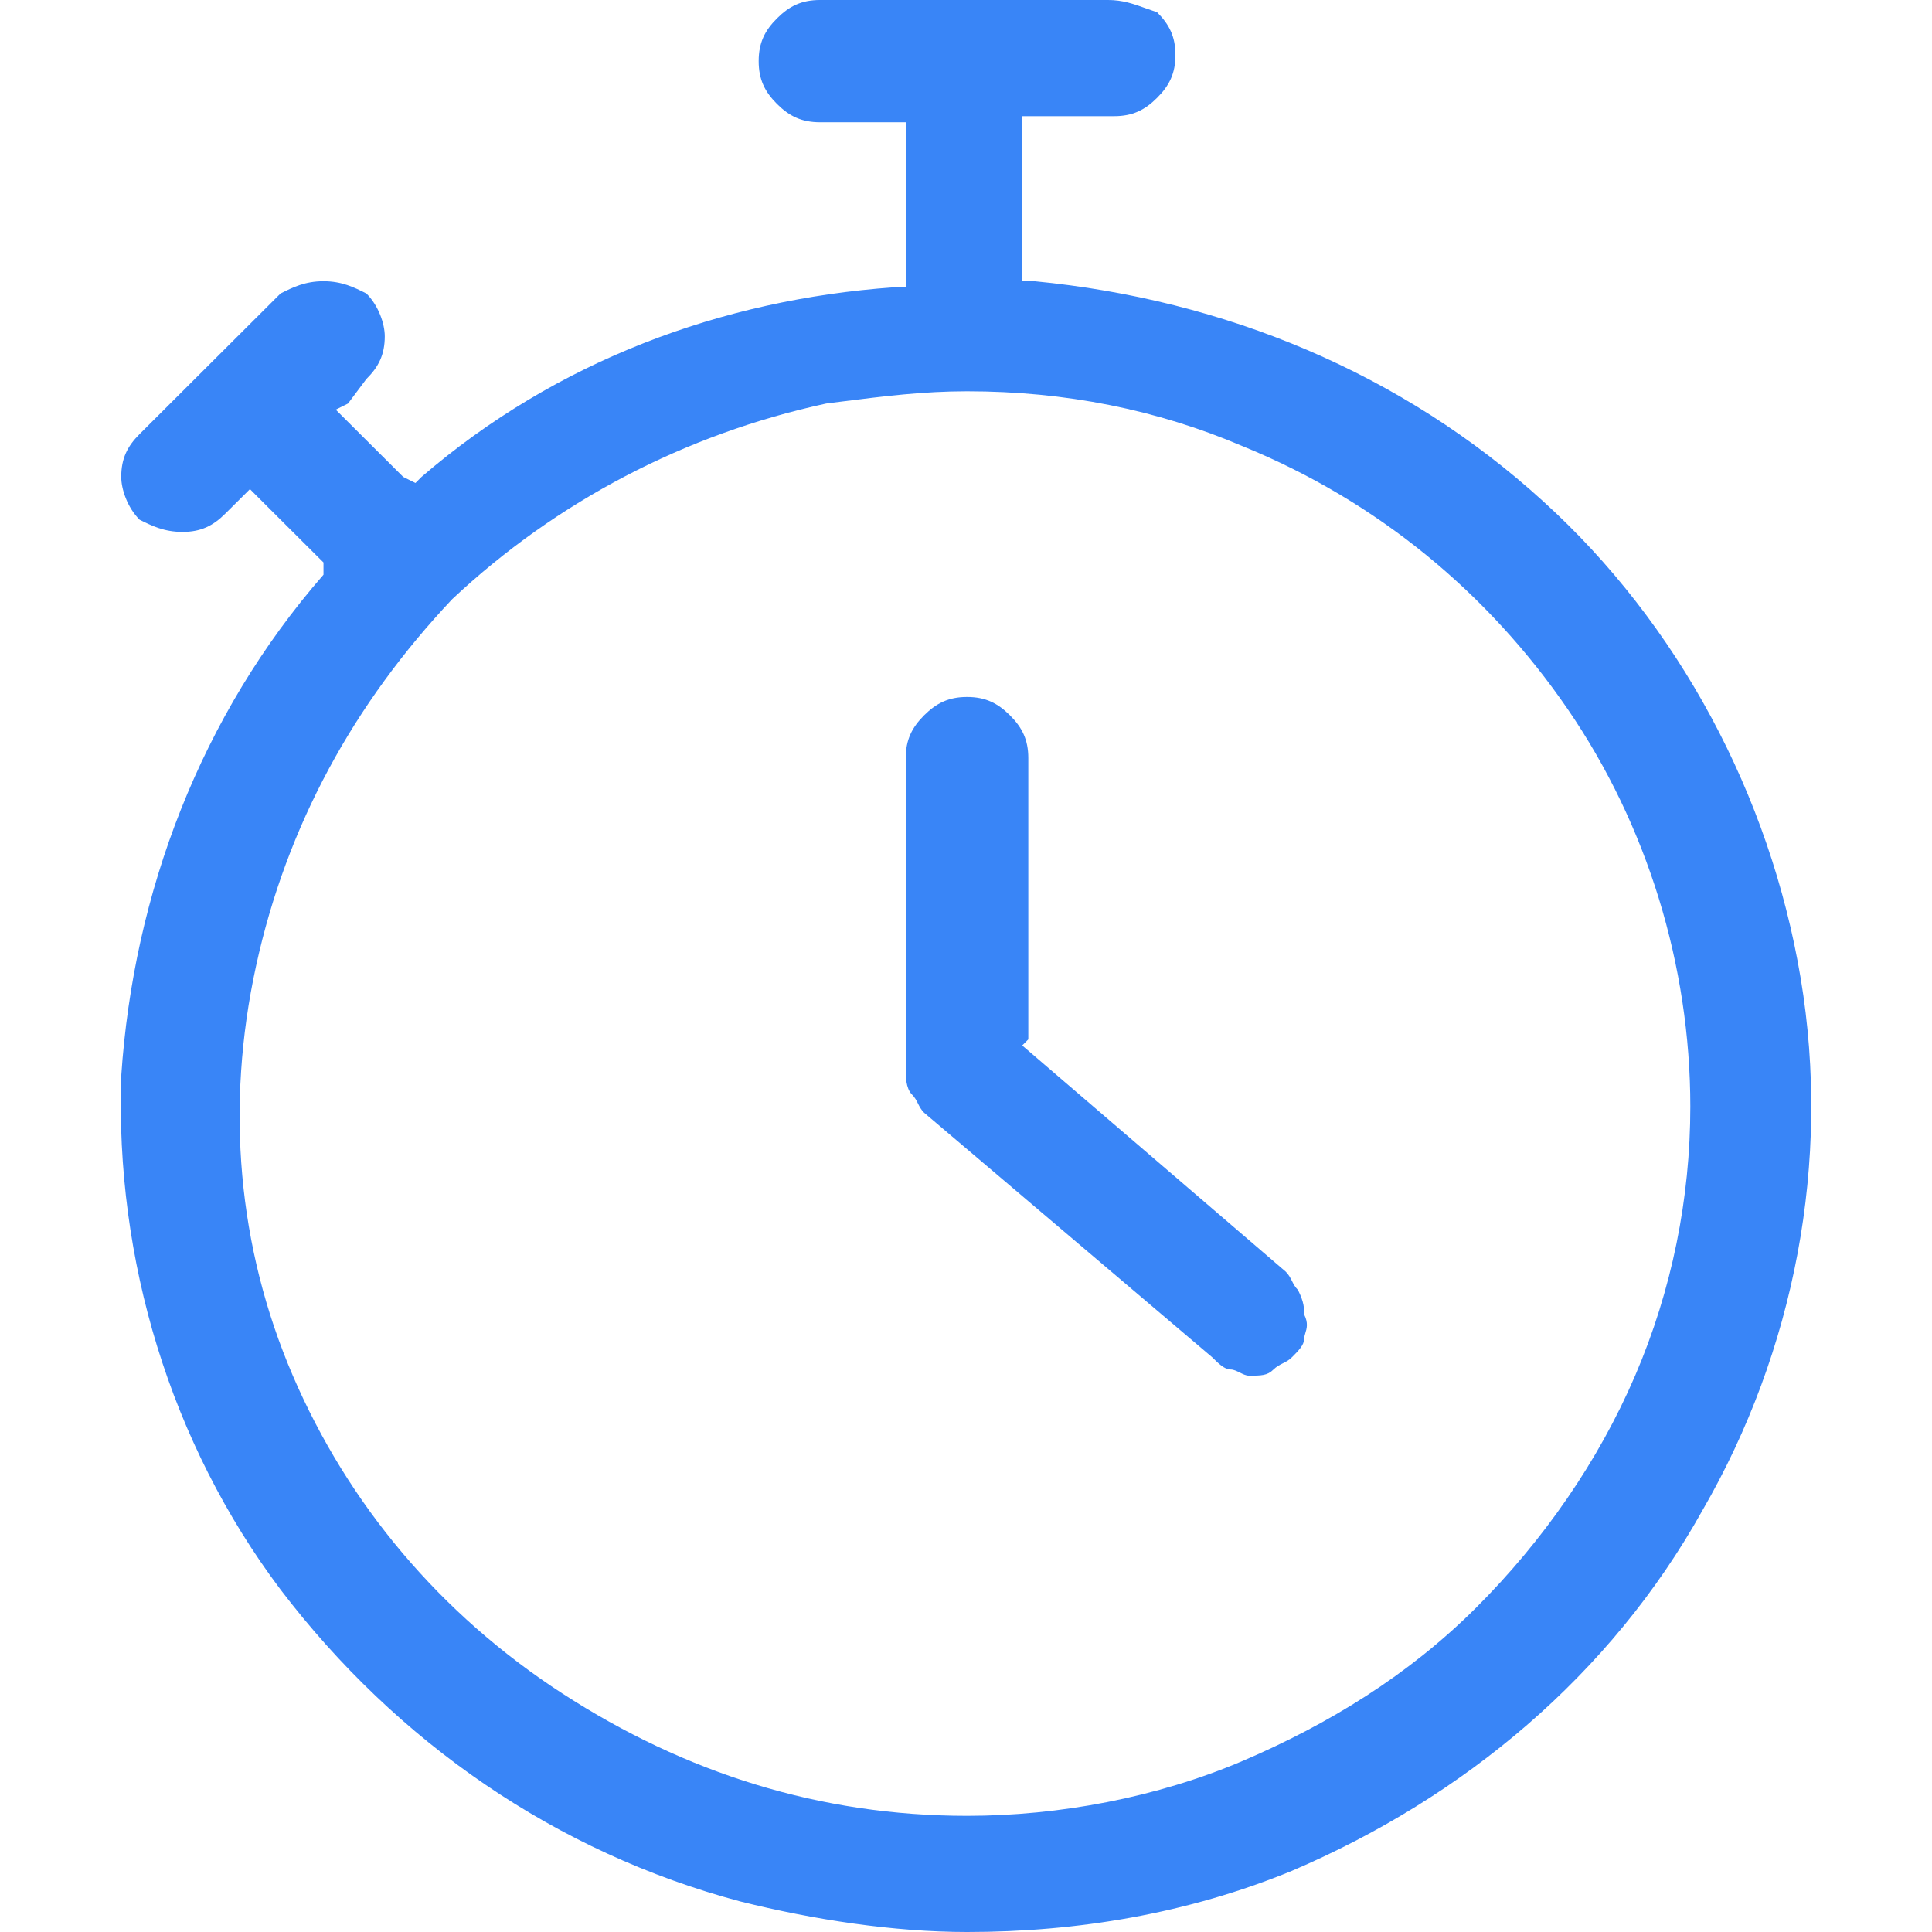 <svg width="32" height="32" viewBox="0 0 32 32" fill="none" xmlns="http://www.w3.org/2000/svg">
<path fill-rule="evenodd" clip-rule="evenodd" d="M16.018 32C14.799 32 13.479 31.797 12.261 31.494C9.216 30.683 6.576 28.861 4.647 26.329C2.82 23.899 1.906 20.861 2.008 17.823C2.211 14.785 3.327 11.848 5.358 9.519V9.316L5.256 9.215L4.241 8.203L4.14 8.101L4.038 8.203L3.733 8.506C3.53 8.709 3.327 8.81 3.023 8.81C2.718 8.81 2.515 8.709 2.312 8.608C2.109 8.405 2.008 8.101 2.008 7.899C2.008 7.595 2.109 7.392 2.312 7.19L4.647 4.861C4.85 4.759 5.053 4.658 5.358 4.658C5.662 4.658 5.865 4.759 6.068 4.861C6.272 5.063 6.373 5.367 6.373 5.57C6.373 5.873 6.272 6.076 6.068 6.278L5.764 6.684L5.561 6.785L5.662 6.886L6.678 7.899L6.881 8L6.982 7.899C9.216 5.975 11.957 4.962 14.799 4.759H15.002V4.557V2.228V2.025H14.799H13.581C13.277 2.025 13.073 1.924 12.87 1.722C12.667 1.519 12.566 1.316 12.566 1.013C12.566 0.709 12.667 0.506 12.87 0.304C13.073 0.101 13.277 0 13.581 0H18.353C18.594 0 18.771 0.063 18.985 0.14C19.042 0.16 19.101 0.181 19.165 0.203C19.368 0.405 19.469 0.608 19.469 0.911C19.469 1.215 19.368 1.418 19.165 1.62C18.962 1.823 18.759 1.924 18.454 1.924H17.236H16.931V2.127V4.456V4.658H17.134C20.282 4.962 23.226 6.177 25.561 8.304C27.794 10.329 29.317 13.165 29.825 16.203C30.332 19.241 29.723 22.38 28.2 25.013C26.677 27.747 24.241 29.772 21.398 30.987C19.672 31.696 17.845 32 16.018 32ZM7.49 9.924C5.865 11.646 4.749 13.671 4.241 16C3.733 18.329 3.937 20.658 4.85 22.785C5.764 24.911 7.287 26.734 9.317 28.051C11.348 29.367 13.581 30.076 16.018 30.076C17.54 30.076 19.165 29.772 20.586 29.165C22.007 28.557 23.327 27.747 24.444 26.633C25.561 25.519 26.474 24.203 27.083 22.785C27.692 21.367 27.997 19.848 27.997 18.329C27.997 16 27.286 13.671 25.967 11.747C24.647 9.823 22.82 8.304 20.586 7.392C19.165 6.785 17.642 6.481 16.018 6.481C15.287 6.481 14.639 6.563 13.926 6.653C13.846 6.663 13.765 6.673 13.683 6.684C11.348 7.19 9.216 8.304 7.49 9.924ZM16.728 11.848C16.931 12.051 17.032 12.253 17.032 12.557V17.114V17.215L16.931 17.316L21.296 21.063C21.347 21.114 21.372 21.165 21.398 21.215C21.423 21.266 21.449 21.316 21.499 21.367C21.601 21.57 21.601 21.671 21.601 21.772C21.672 21.913 21.644 22.005 21.62 22.082C21.61 22.116 21.601 22.146 21.601 22.177C21.601 22.279 21.499 22.38 21.398 22.481C21.347 22.532 21.296 22.557 21.245 22.582C21.195 22.608 21.144 22.633 21.093 22.683C20.992 22.785 20.89 22.785 20.687 22.785C20.636 22.785 20.586 22.759 20.535 22.734C20.484 22.709 20.433 22.683 20.383 22.683C20.281 22.683 20.18 22.582 20.078 22.481L15.306 18.43C15.256 18.38 15.23 18.329 15.205 18.279C15.18 18.228 15.154 18.177 15.104 18.127C15.002 18.025 15.002 17.823 15.002 17.721V12.557C15.002 12.253 15.104 12.051 15.306 11.848C15.51 11.646 15.713 11.544 16.017 11.544C16.322 11.544 16.525 11.646 16.728 11.848Z" fill="#3985F7"/>
</svg>
